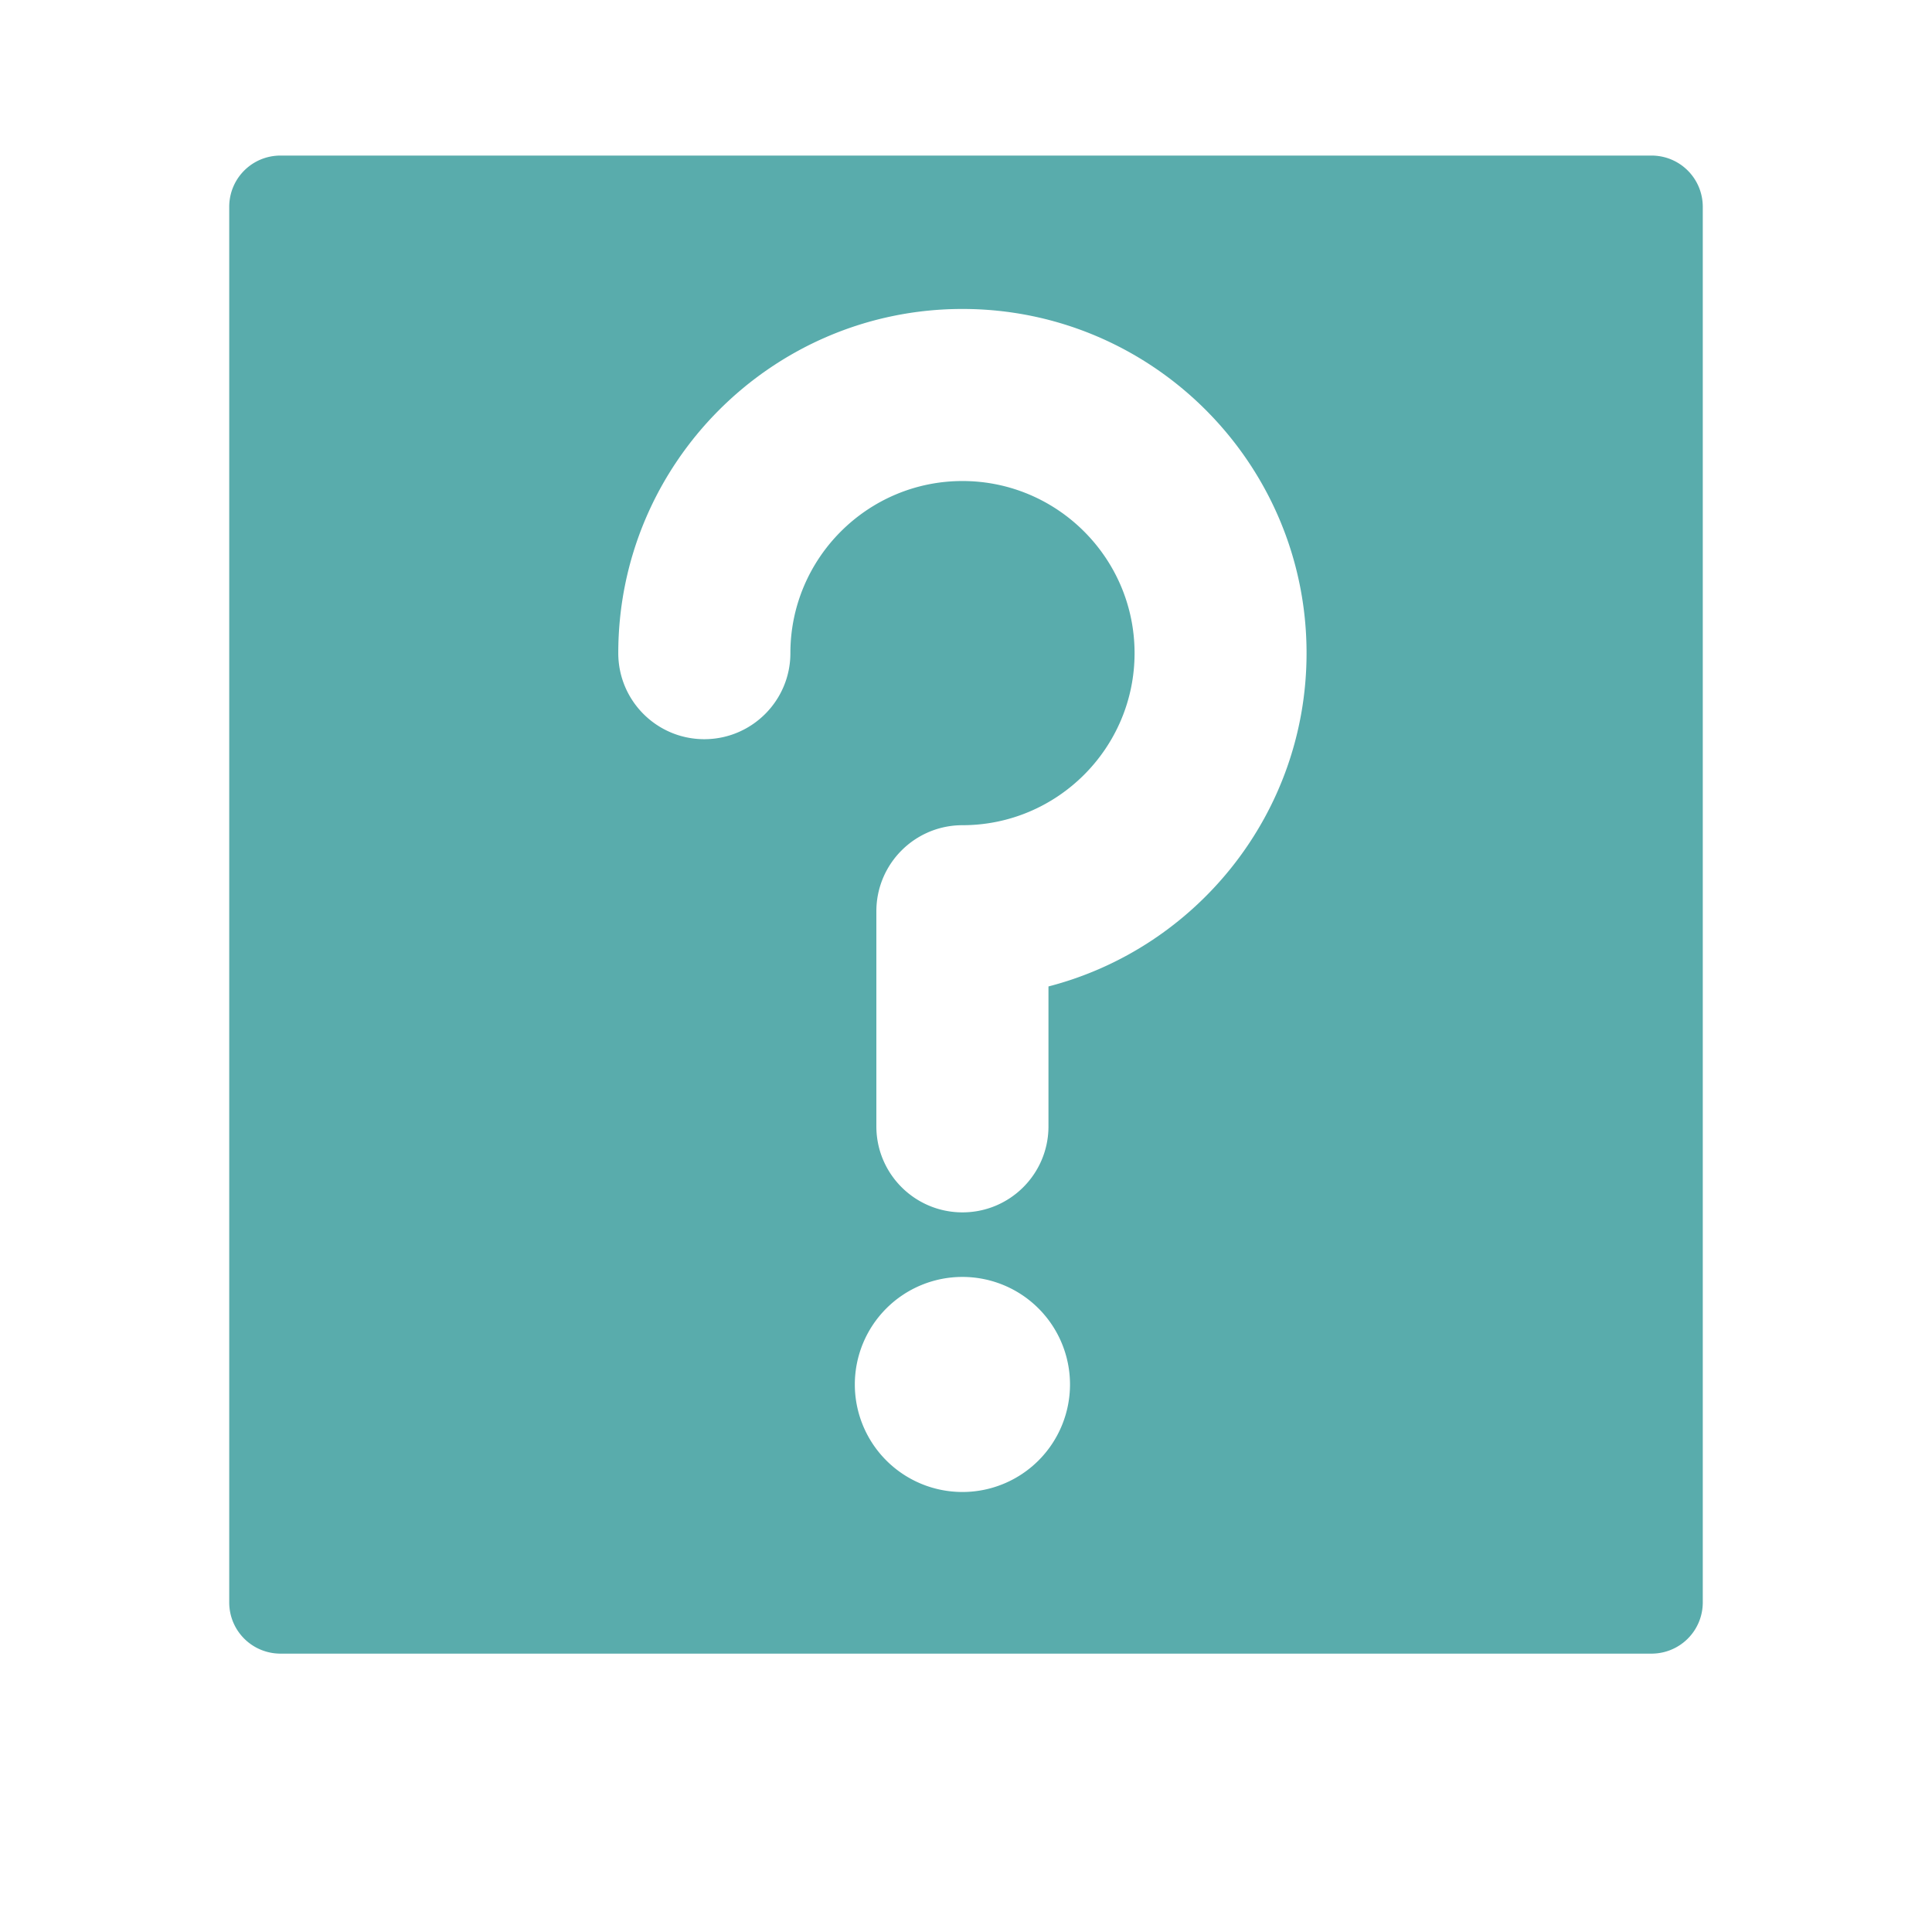 <?xml version="1.0" encoding="UTF-8" standalone="no"?>
<svg
   xmlns:dc="http://purl.org/dc/elements/1.1/"
   xmlns:cc="http://creativecommons.org/ns#"
   xmlns:rdf="http://www.w3.org/1999/02/22-rdf-syntax-ns#"
   xmlns:svg="http://www.w3.org/2000/svg"
   xmlns="http://www.w3.org/2000/svg"
   xmlns:sodipodi="http://sodipodi.sourceforge.net/DTD/sodipodi-0.dtd"
   xmlns:inkscape="http://www.inkscape.org/namespaces/inkscape"
   fill="#000000"
   height="48"
   viewBox="0 0 48 48"
   width="48"
   version="1.1"
   id="svg4"
   sodipodi:docname="dialog-question.svg"
   inkscape:version="0.92.3 (2405546, 2018-03-11)">
  <defs
     id="defs8" />
  <sodipodi:namedview
     pagecolor="#ffffff"
     bordercolor="#666666"
     borderopacity="1"
     objecttolerance="10"
     gridtolerance="10"
     guidetolerance="10"
     inkscape:pageopacity="0"
     inkscape:pageshadow="2"
     inkscape:window-width="1366"
     inkscape:window-height="686"
     id="namedview6"
     showgrid="false"
     inkscape:zoom="4.9166667"
     inkscape:cx="24"
     inkscape:cy="24"
     inkscape:window-x="0"
     inkscape:window-y="28"
     inkscape:window-maximized="1"
     inkscape:current-layer="svg4" />
  <path
     style="opacity:0.65;fill:#008080;fill-opacity:1;stroke:none;stroke-width:5.886;stroke-linecap:round;stroke-linejoin:round;stroke-miterlimit:4;stroke-dasharray:none;stroke-opacity:1;paint-order:markers fill stroke"
     d="M 6.971 3.865 C 6.263 3.865 5.695 4.433 5.695 5.141 L 5.695 39.809 C 5.695 40.516 6.263 41.084 6.971 41.084 L 41.029 41.084 C 41.737 41.084 42.305 40.516 42.305 39.809 L 42.305 5.141 C 42.305 4.433 41.737 3.865 41.029 3.865 L 6.971 3.865 z M 23.912 7.676 C 28.627 7.676 32.461 11.512 32.461 16.227 C 32.461 20.204 29.733 23.556 26.049 24.508 L 26.049 27.984 C 26.049 29.165 25.093 30.121 23.912 30.121 C 22.731 30.121 21.773 29.165 21.773 27.984 L 21.773 22.641 C 21.773 21.46 22.731 20.502 23.912 20.502 C 26.27 20.502 28.188 18.584 28.188 16.227 C 28.188 13.869 26.27 11.951 23.912 11.951 C 21.555 11.951 19.637 13.869 19.637 16.227 C 19.637 17.407 18.679 18.365 17.498 18.365 C 16.317 18.365 15.361 17.407 15.361 16.227 C 15.361 11.512 19.197 7.676 23.912 7.676 z M 23.912 31.725 A 2.672 2.672 0 0 1 26.584 34.396 A 2.672 2.672 0 0 1 23.912 37.068 A 2.672 2.672 0 0 1 21.238 34.396 A 2.672 2.672 0 0 1 23.912 31.725 z "
     id="rect825" />
</svg>
